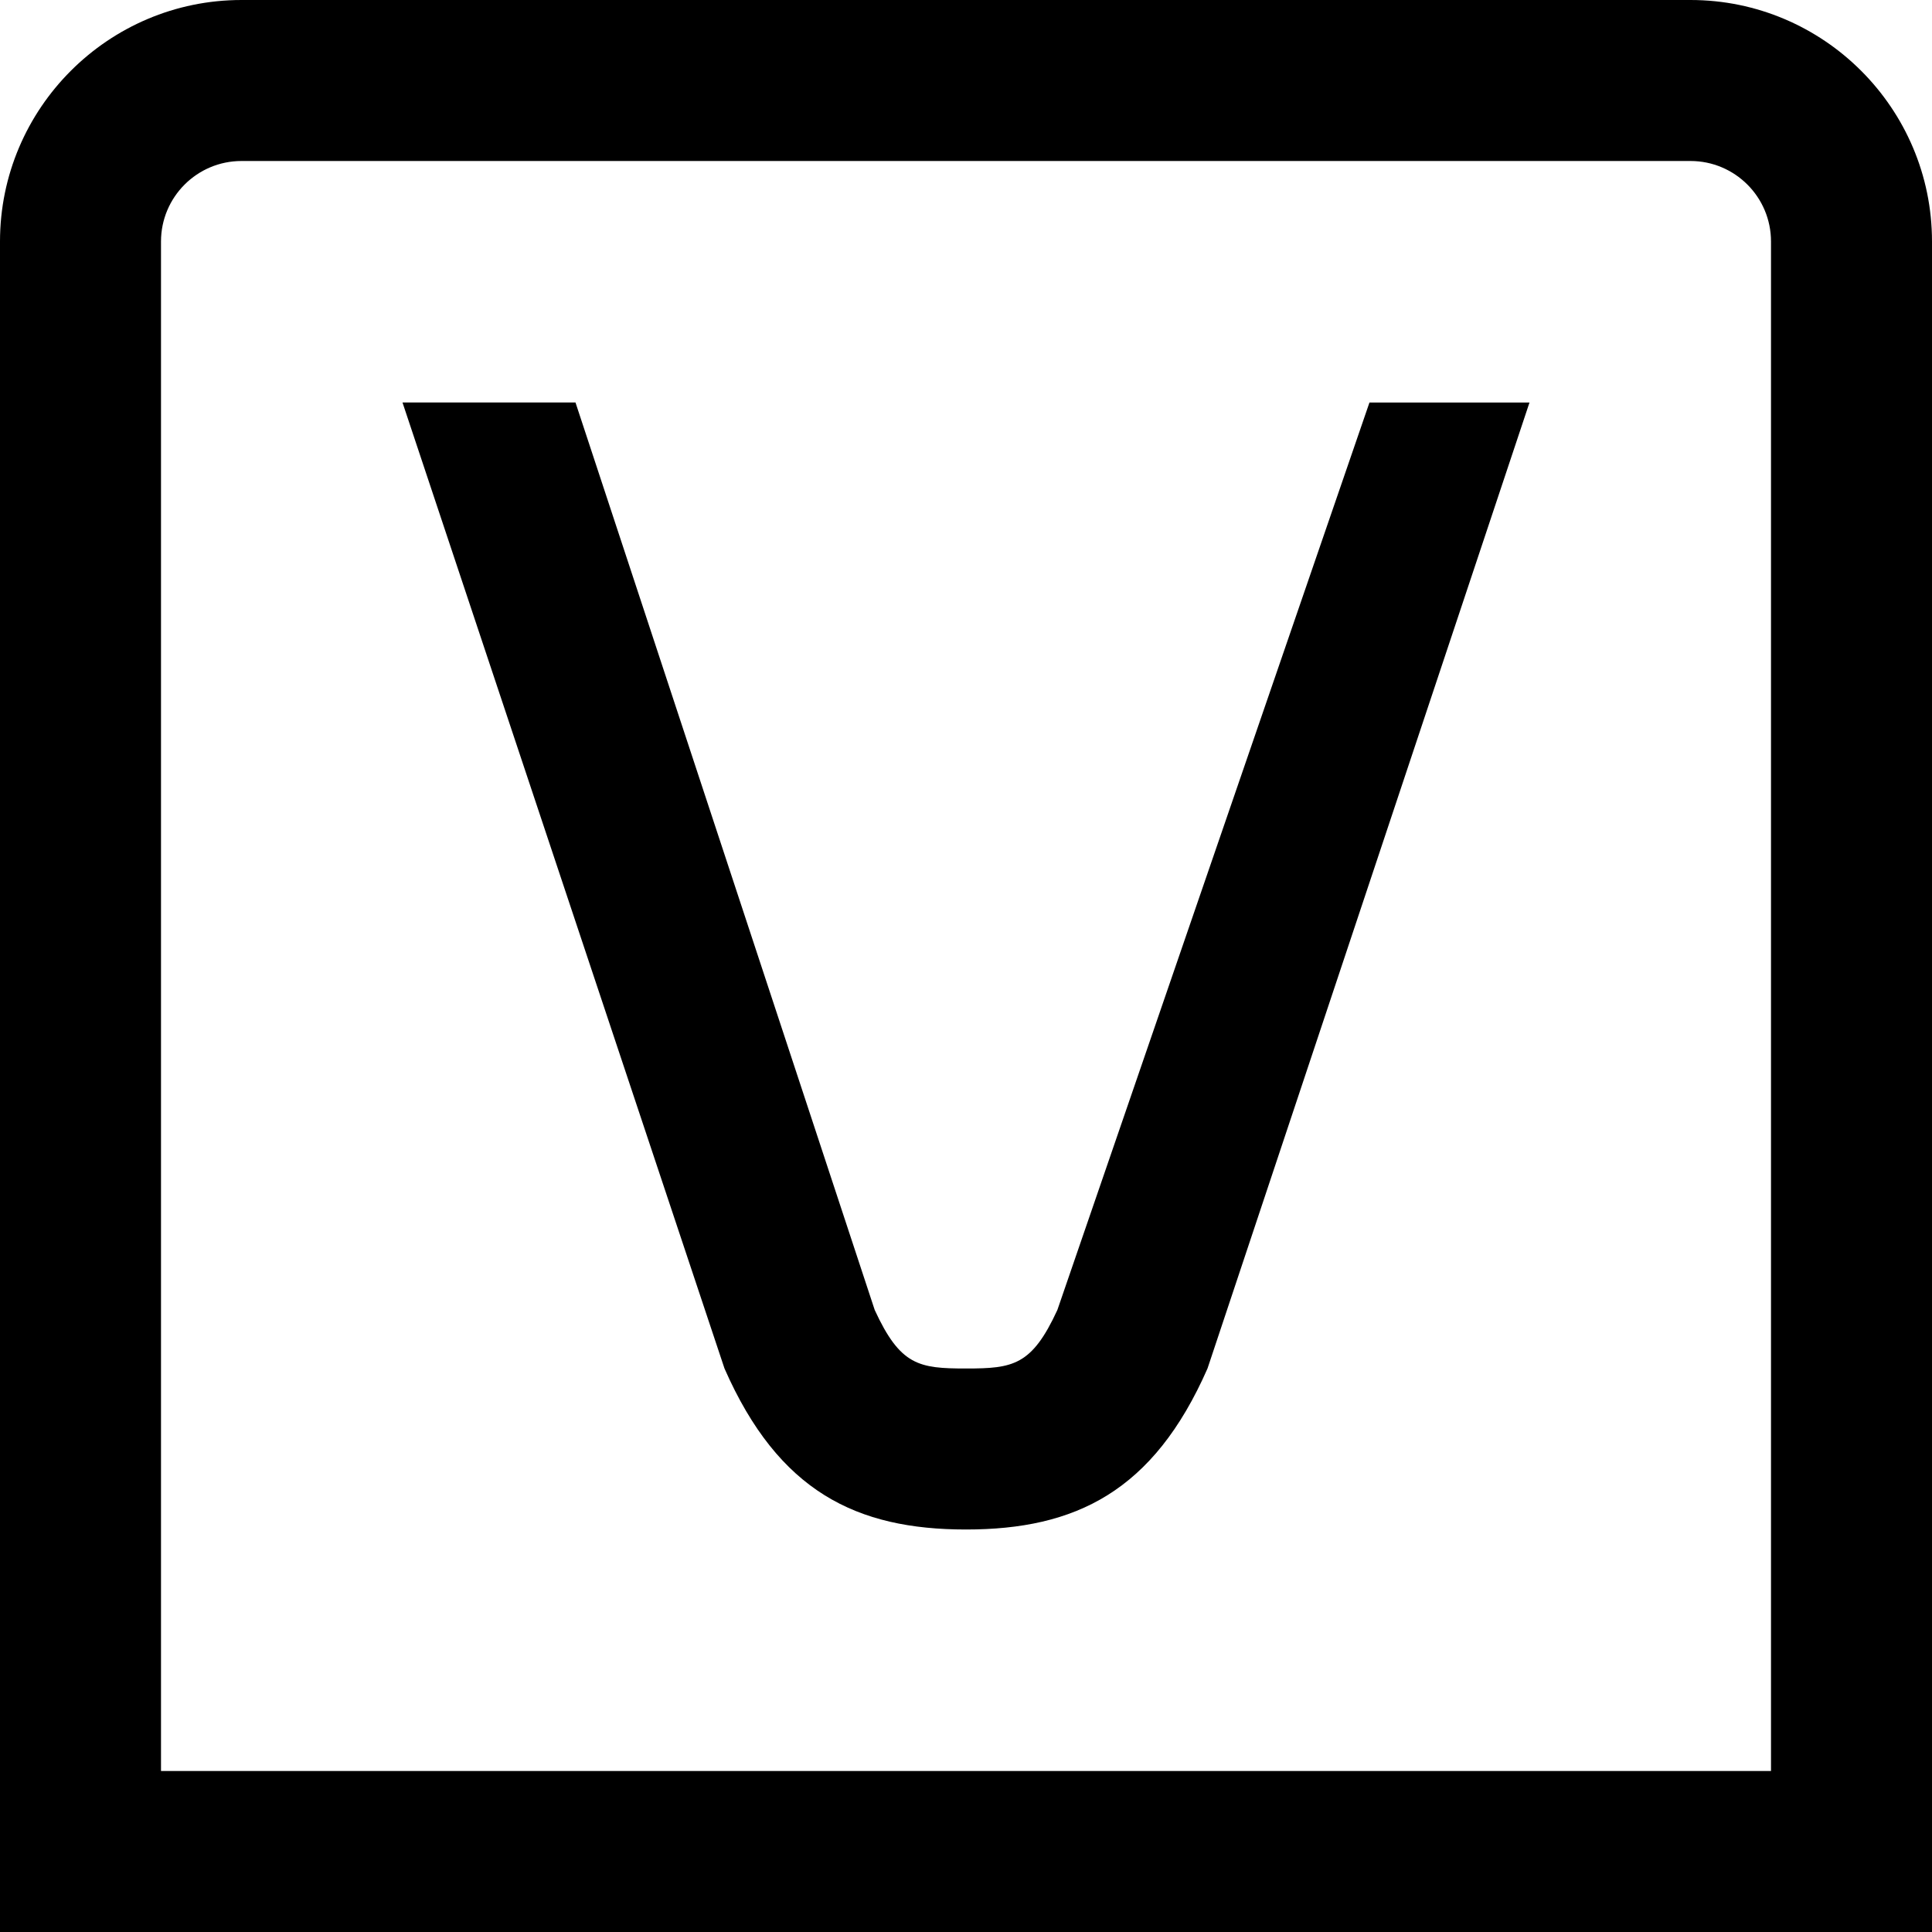 <?xml version="1.0" encoding="UTF-8"?>
<svg xmlns="http://www.w3.org/2000/svg" id="Layer_1" data-name="Layer 1" viewBox="0 0 24 24" width="512" height="512"><path d="m21,0H3C1.346,0,0,1.346,0,3v21h24V3c0-1.654-1.346-3-3-3Zm1,22H2V3c0-.552.448-1,1-1h18c.552,0,1,.448,1,1v19Zm-4.989-17h1.989l-4,12c-.673,1.531-1.642,2-3,2-1.358,0-2.327-.469-3-2L5,5h2.149l3.717,11.273c.318.691.549.727,1.135.727.584,0,.816-.037,1.134-.727l3.877-11.273Z"/></svg>
